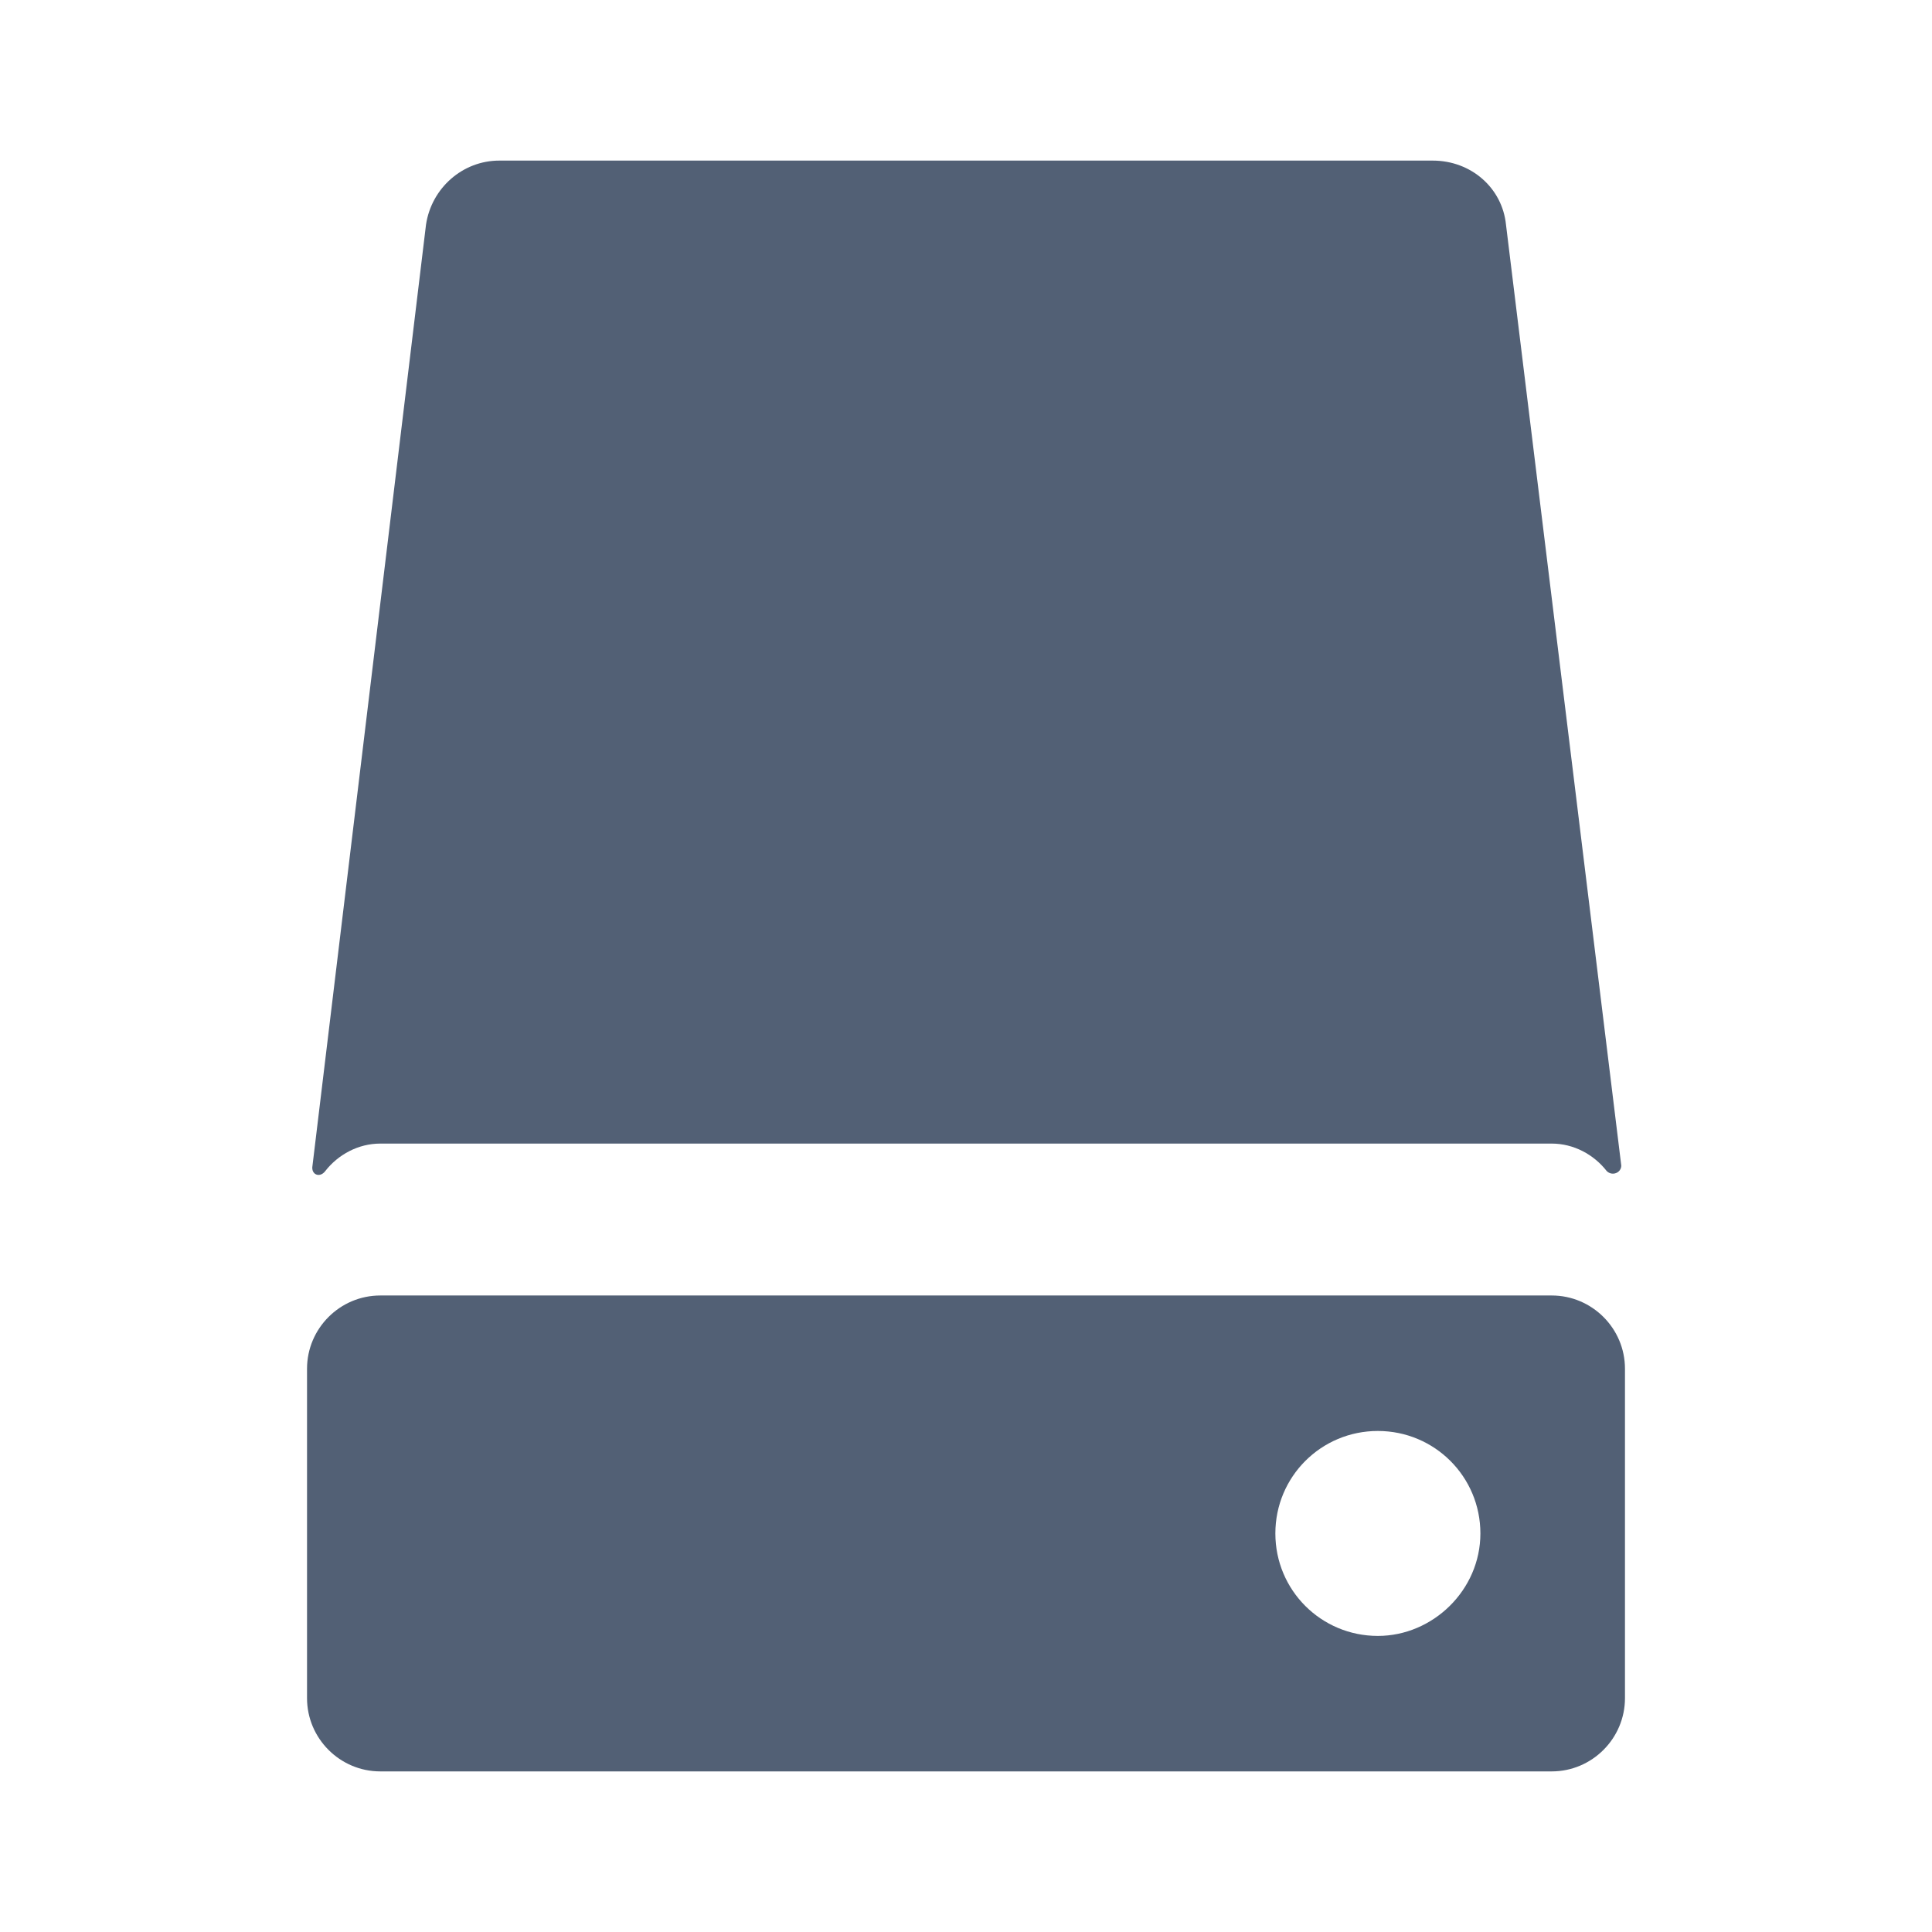 <svg xmlns="http://www.w3.org/2000/svg" width="24" height="24" viewBox="0 0 24 24">
  <path fill="#526075" fill-rule="evenodd" d="M19.276,16.093 C19.777,16.093 20.186,16.502 20.186,17.003 L20.186,17.003 L20.186,21.095 C20.186,21.596 19.777,22.005 19.276,22.005 L19.276,22.005 L4.724,22.005 C4.223,22.005 3.814,21.596 3.814,21.095 L3.814,21.095 L3.814,17.003 C3.814,16.502 4.223,16.093 4.724,16.093 L4.724,16.093 Z M17.116,17.776 C16.411,17.776 15.843,18.344 15.843,19.049 C15.843,19.754 16.411,20.322 17.116,20.322 C17.798,20.322 18.39,19.754 18.39,19.049 C18.39,18.344 17.821,17.776 17.116,17.776 Z M17.798,1.995 C18.276,1.995 18.662,2.336 18.708,2.791 L18.708,2.791 L20.14,14.479 C20.14,14.569 20.027,14.615 19.959,14.547 C19.799,14.342 19.549,14.206 19.276,14.206 L19.276,14.206 L4.724,14.206 C4.451,14.206 4.201,14.342 4.041,14.547 C3.973,14.638 3.86,14.592 3.882,14.479 L3.882,14.479 L5.292,2.791 C5.36,2.336 5.747,1.995 6.202,1.995 L6.202,1.995 Z"/>
</svg>
